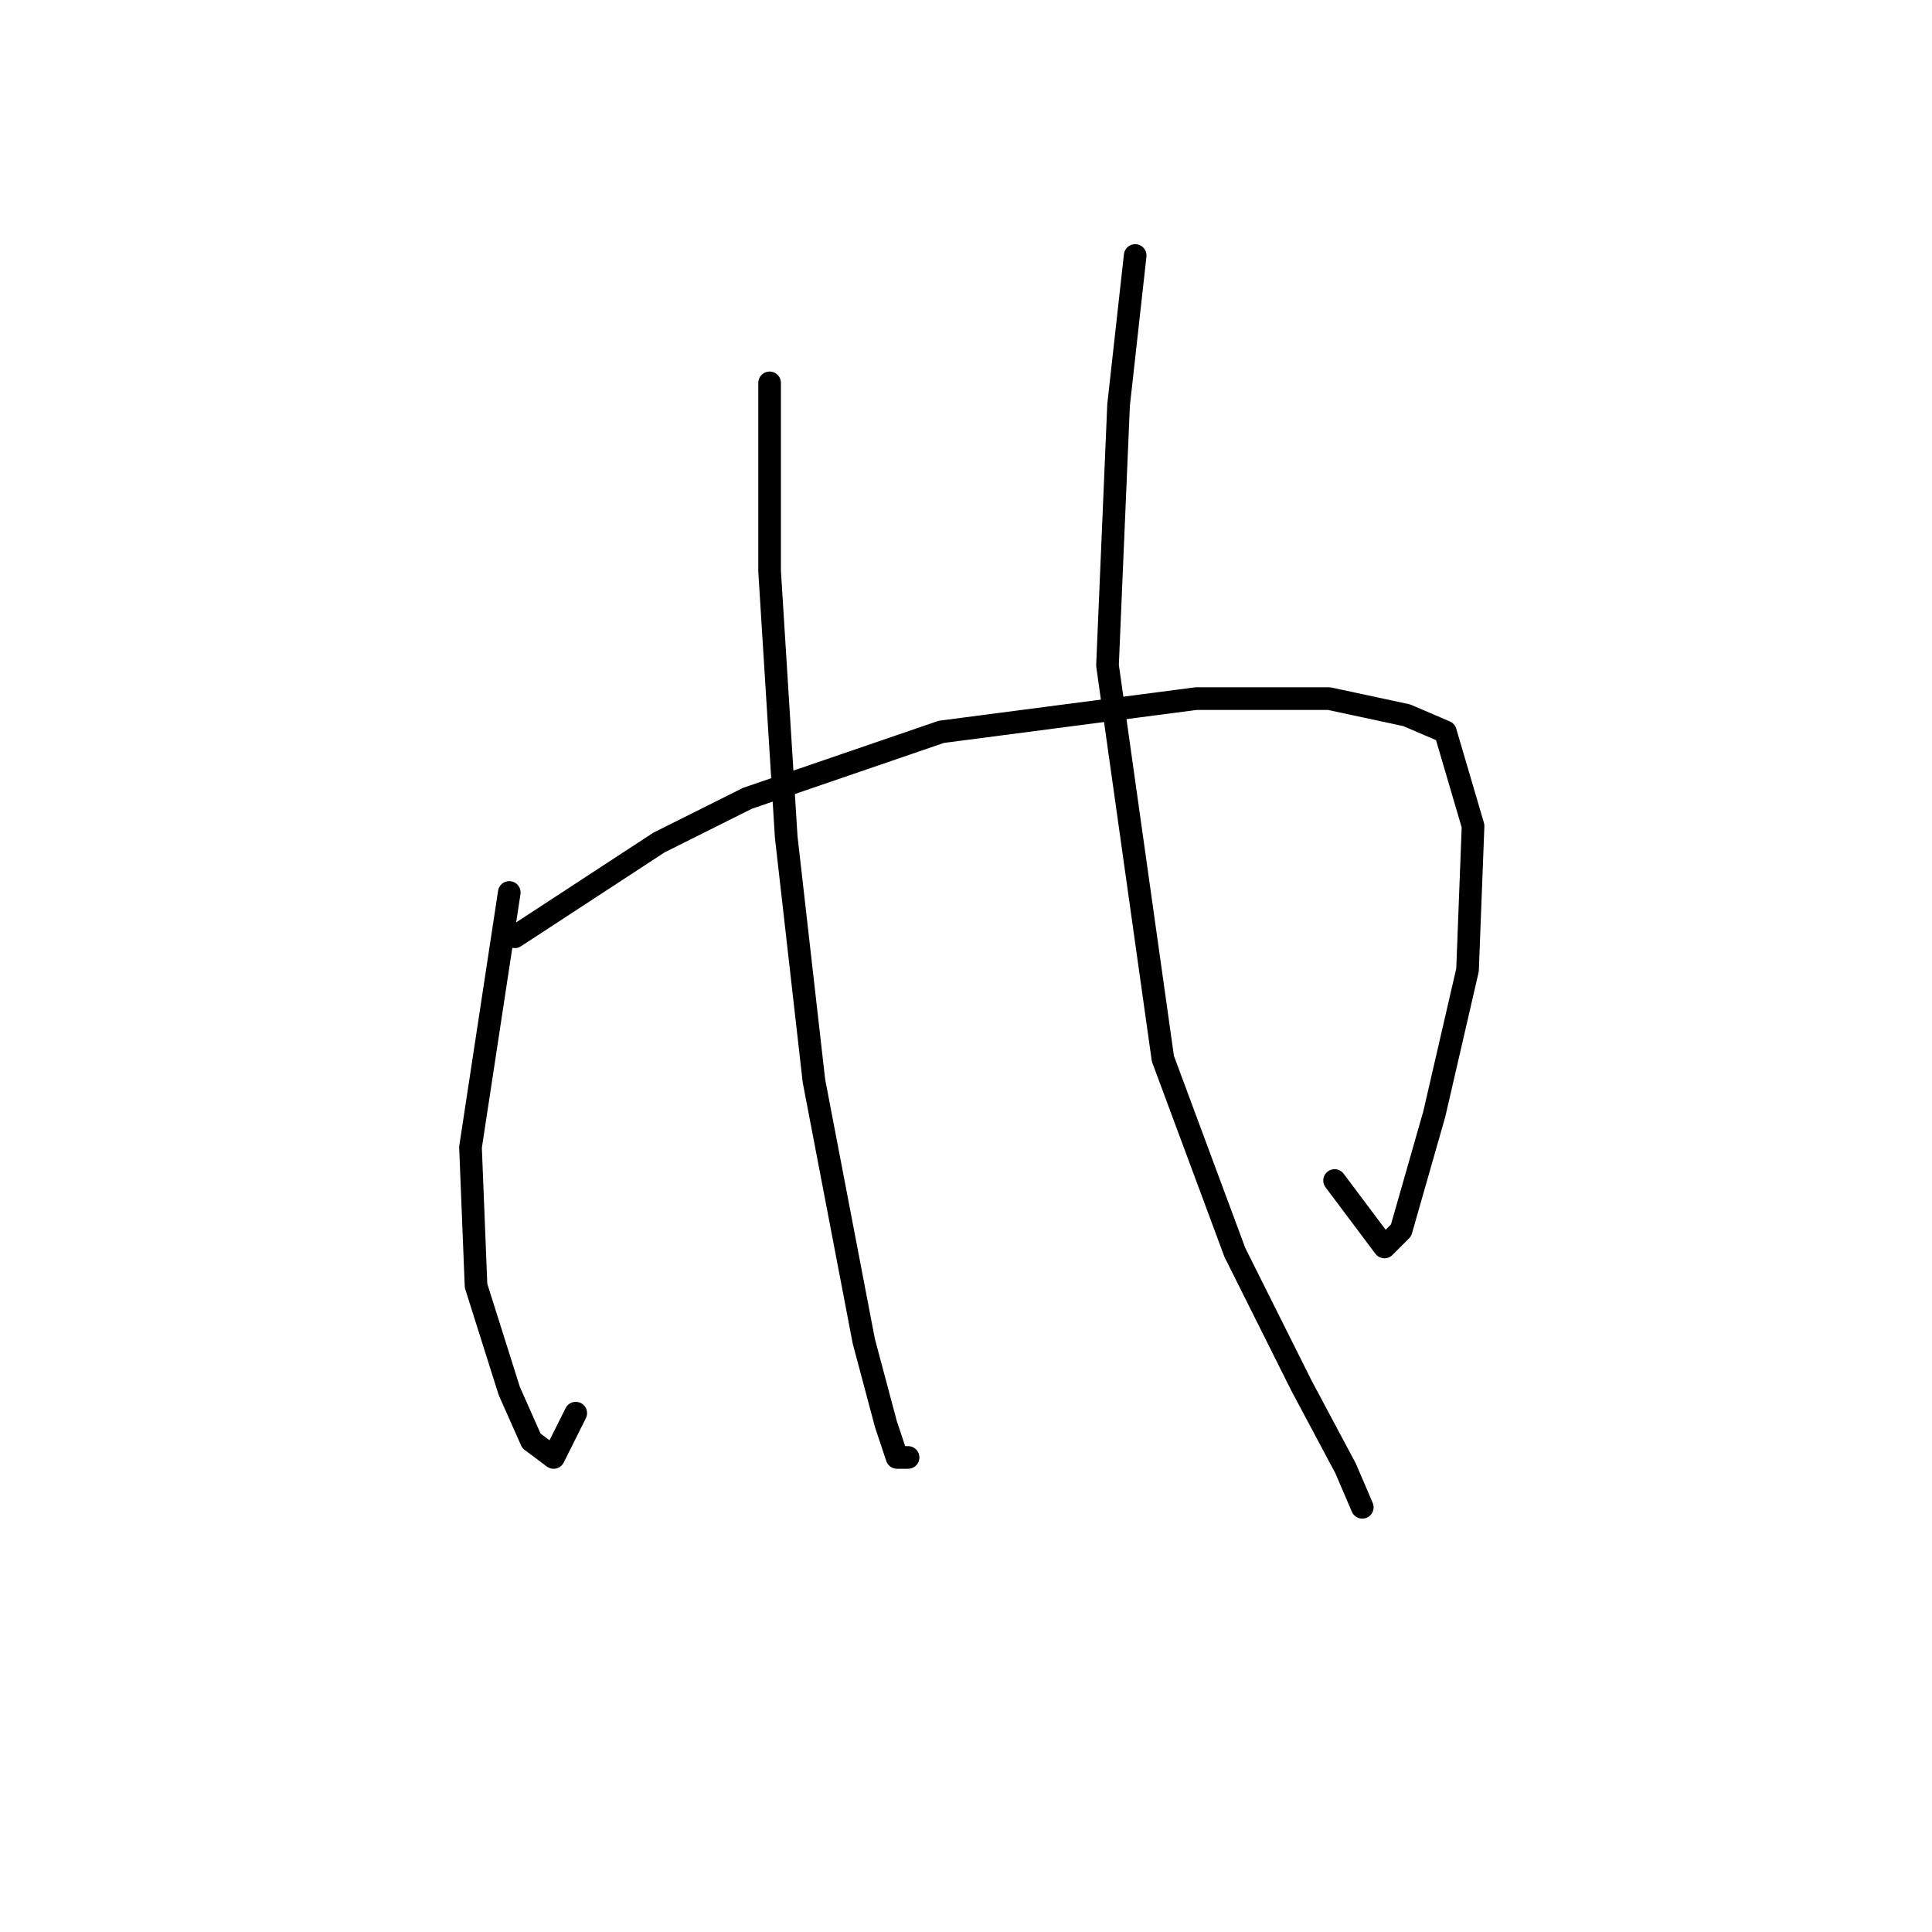 <?xml version="1.0" standalone="no"?>
    <svg width="256" height="256" xmlns="http://www.w3.org/2000/svg" version="1.1">
    <polyline stroke="black" stroke-width="3" stroke-linecap="round" fill="transparent" stroke-linejoin="round" points="67.482 118.257 62.344 152.019 63.078 170.368 67.482 184.313 70.417 190.919 73.353 193.12 76.289 187.249 76.289 187.249 " />
        <polyline stroke="black" stroke-width="3" stroke-linecap="round" fill="transparent" stroke-linejoin="round" points="68.216 124.129 87.298 111.652 99.042 105.78 124.73 96.973 158.492 92.569 176.106 92.569 186.382 94.771 191.52 96.973 195.189 109.45 194.455 128.533 190.052 147.615 187.116 157.891 185.648 163.028 183.446 165.23 176.84 156.423 176.84 156.423 " />
        <polyline stroke="black" stroke-width="3" stroke-linecap="round" fill="transparent" stroke-linejoin="round" points="101.977 50.734 101.977 75.688 104.179 110.918 107.849 143.212 114.455 177.707 117.39 188.717 118.858 193.12 120.326 193.12 120.326 193.12 " />
        <polyline stroke="black" stroke-width="3" stroke-linecap="round" fill="transparent" stroke-linejoin="round" points="150.418 33.853 148.216 53.67 146.749 88.165 154.088 140.276 163.629 165.964 172.437 183.579 178.308 194.588 180.51 199.726 180.51 199.726 " />
        </svg>